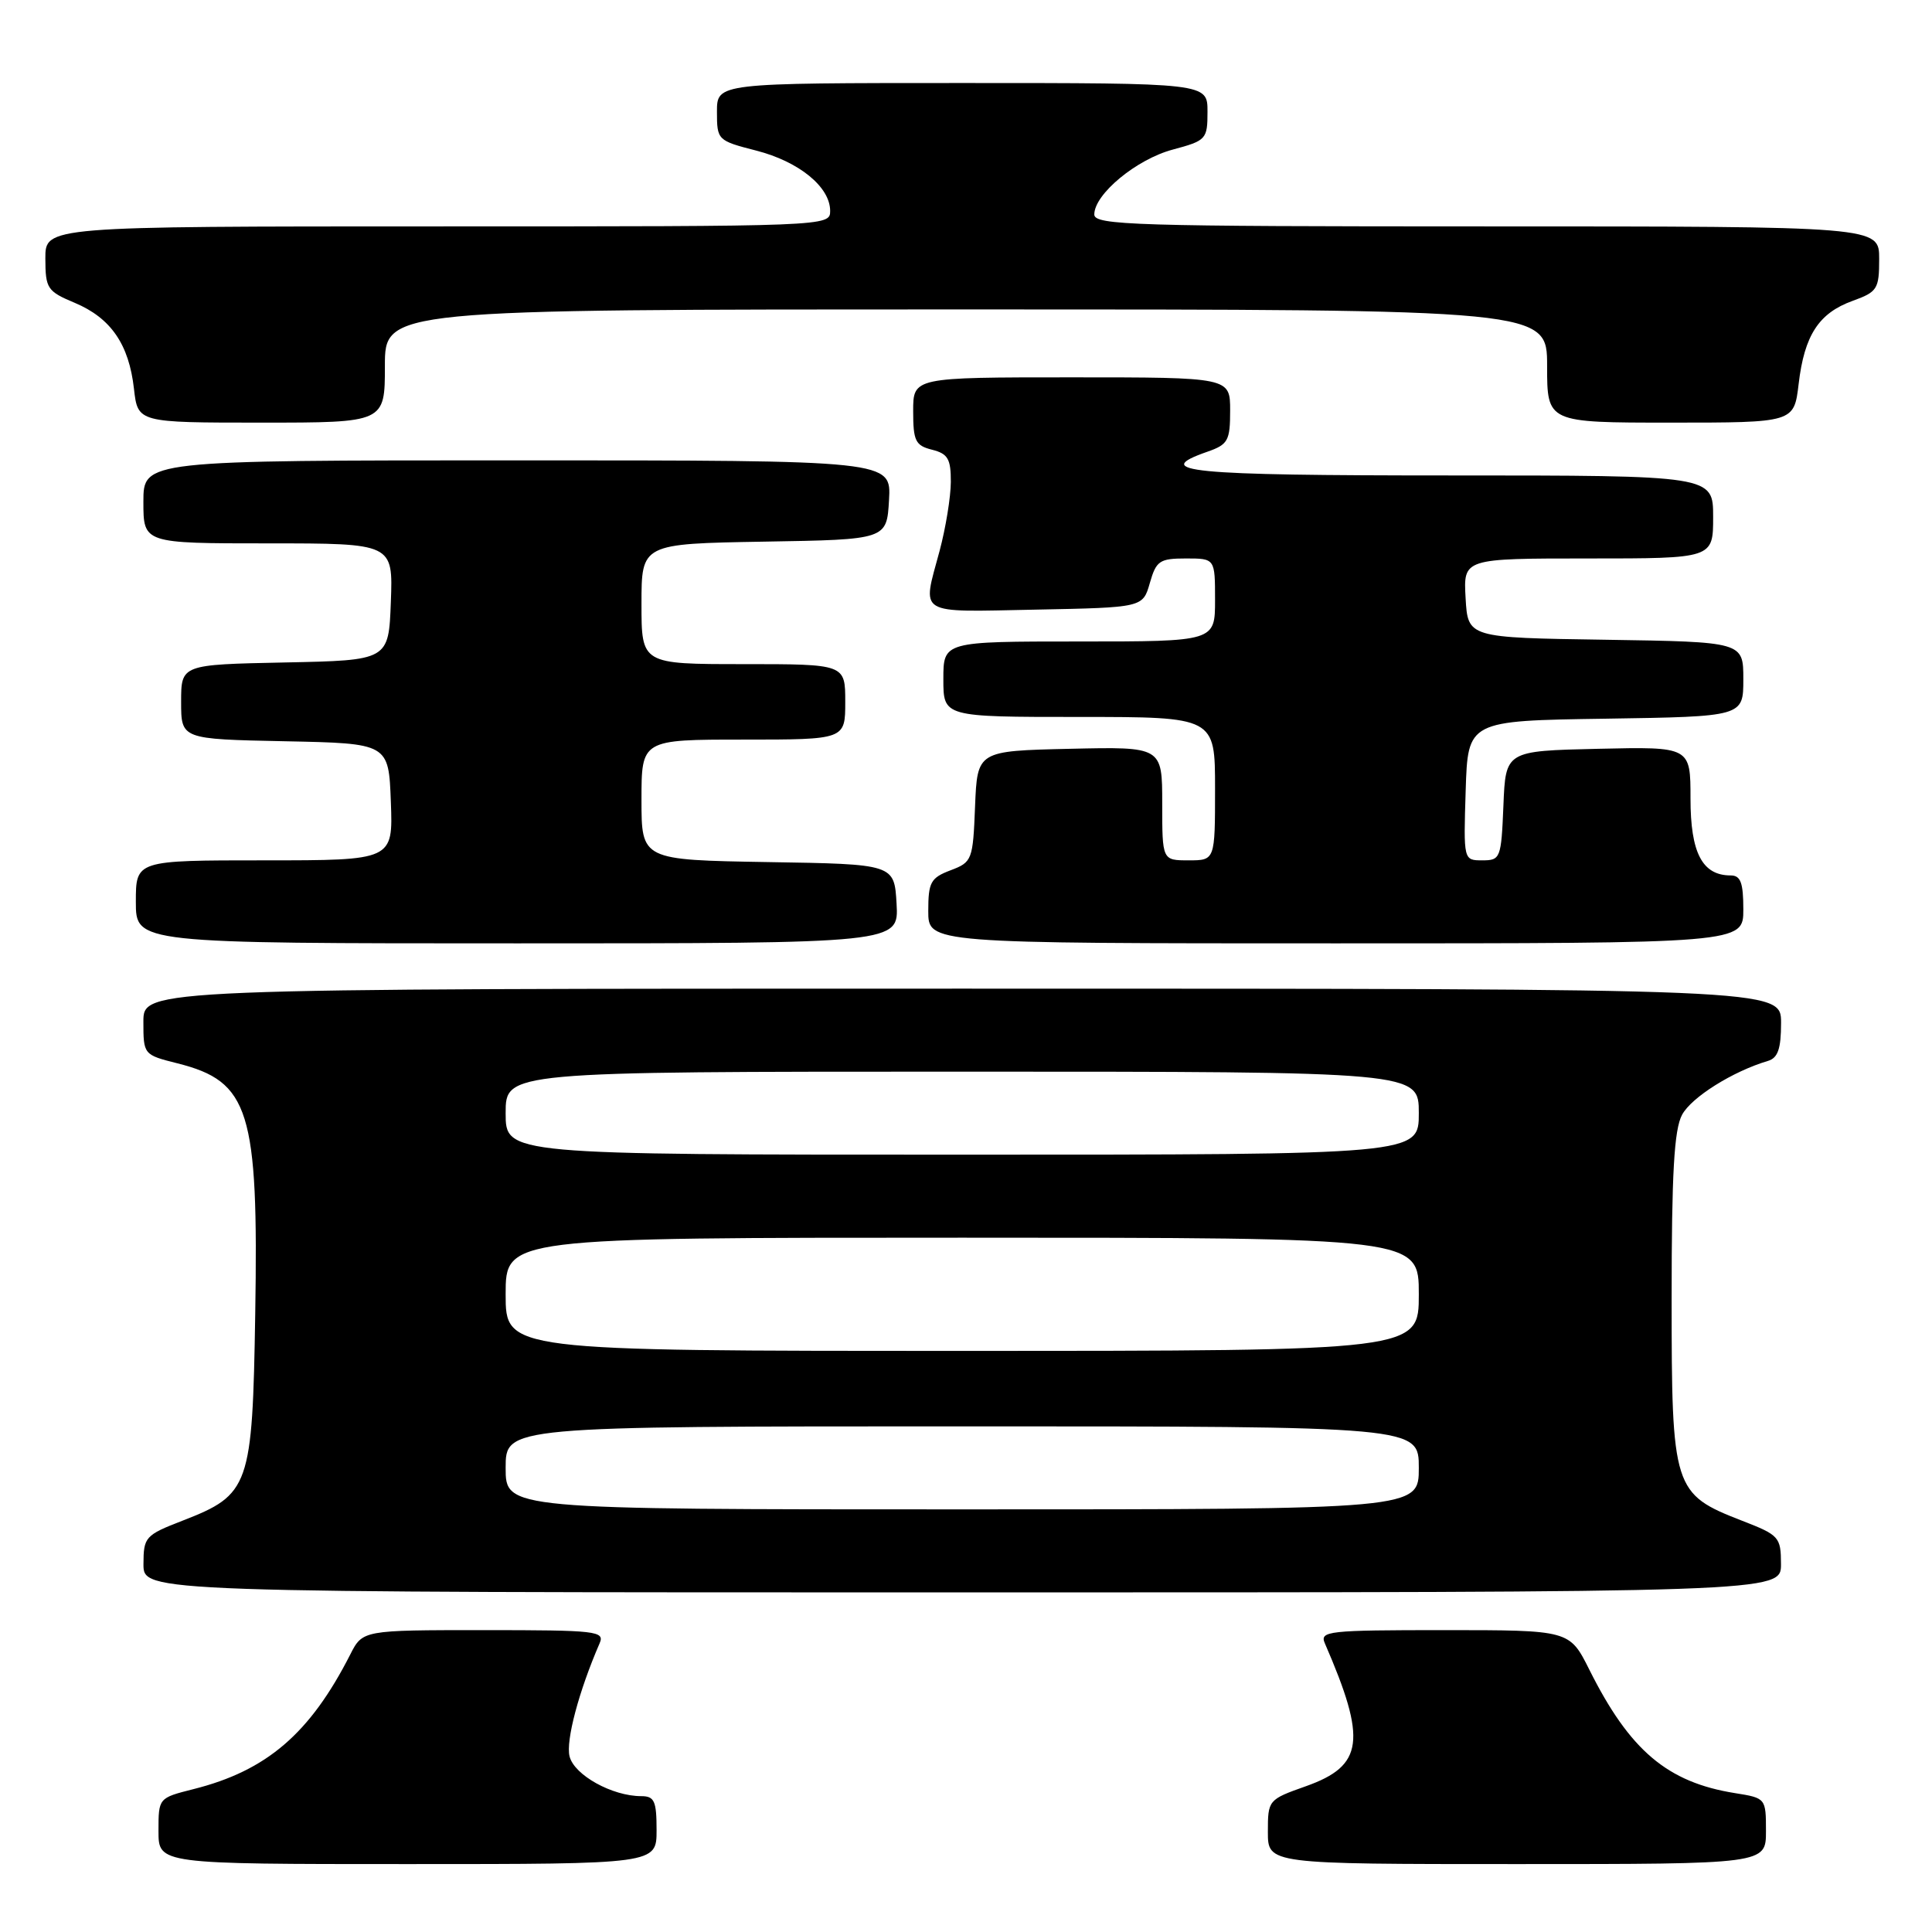 <?xml version="1.0" encoding="UTF-8" standalone="no"?>
<!DOCTYPE svg PUBLIC "-//W3C//DTD SVG 1.1//EN" "http://www.w3.org/Graphics/SVG/1.1/DTD/svg11.dtd" >
<svg xmlns="http://www.w3.org/2000/svg" xmlns:xlink="http://www.w3.org/1999/xlink" version="1.1" viewBox="0 0 256 256">
 <g >
 <path fill="currentColor"
d=" M 87.00 242.50 C 87.00 238.64 86.71 238.00 84.97 238.00 C 81.12 238.00 76.09 235.21 75.47 232.73 C 74.95 230.67 76.70 224.08 79.45 217.75 C 80.16 216.12 79.07 216.00 64.13 216.00 C 48.05 216.00 48.05 216.00 46.40 219.25 C 41.07 229.71 35.34 234.63 25.63 237.07 C 21.00 238.24 21.00 238.24 21.00 242.62 C 21.00 247.00 21.00 247.00 54.00 247.00 C 87.00 247.00 87.00 247.00 87.00 242.50 Z  M 234.00 242.63 C 234.00 238.28 233.97 238.25 229.91 237.60 C 220.93 236.17 215.95 231.95 210.60 221.25 C 207.97 216.00 207.97 216.00 191.38 216.00 C 175.95 216.00 174.84 216.12 175.55 217.75 C 181.13 230.60 180.69 233.96 173.05 236.68 C 168.05 238.45 168.00 238.51 168.00 242.73 C 168.00 247.00 168.00 247.00 201.00 247.00 C 234.00 247.00 234.00 247.00 234.00 242.63 Z  M 235.99 207.25 C 235.98 203.66 235.75 203.41 230.82 201.50 C 221.71 197.96 221.50 197.30 221.50 172.08 C 221.50 155.46 221.83 149.69 222.88 147.72 C 224.12 145.40 229.58 141.97 234.25 140.58 C 235.58 140.19 236.00 138.98 236.00 135.53 C 236.00 131.00 236.00 131.00 127.50 131.00 C 19.00 131.00 19.00 131.00 19.00 135.38 C 19.00 139.74 19.02 139.77 23.52 140.90 C 33.06 143.30 34.26 147.16 33.82 174.06 C 33.45 197.02 33.09 198.04 24.18 201.50 C 19.25 203.41 19.02 203.66 19.01 207.25 C 19.00 211.00 19.00 211.00 127.50 211.00 C 236.00 211.00 236.00 211.00 235.99 207.25 Z  M 118.80 119.75 C 118.50 114.50 118.50 114.50 101.75 114.23 C 85.00 113.95 85.00 113.95 85.00 105.98 C 85.00 98.00 85.00 98.00 98.50 98.00 C 112.00 98.00 112.00 98.00 112.00 93.00 C 112.00 88.00 112.00 88.00 98.50 88.00 C 85.00 88.00 85.00 88.00 85.00 80.02 C 85.00 72.05 85.00 72.05 101.25 71.77 C 117.50 71.50 117.50 71.50 117.80 66.25 C 118.10 61.00 118.10 61.00 68.55 61.00 C 19.00 61.00 19.00 61.00 19.00 66.50 C 19.00 72.00 19.00 72.00 35.54 72.00 C 52.08 72.00 52.08 72.00 51.79 79.75 C 51.50 87.50 51.50 87.50 37.75 87.78 C 24.00 88.06 24.00 88.06 24.00 93.00 C 24.00 97.94 24.00 97.94 37.75 98.22 C 51.50 98.50 51.50 98.50 51.79 106.25 C 52.08 114.00 52.08 114.00 35.04 114.00 C 18.00 114.00 18.00 114.00 18.00 119.50 C 18.00 125.00 18.00 125.00 68.55 125.00 C 119.10 125.00 119.10 125.00 118.80 119.75 Z  M 231.00 120.50 C 231.00 116.96 230.64 116.00 229.33 116.00 C 225.56 116.00 224.00 113.02 224.00 105.81 C 224.00 98.94 224.00 98.94 211.75 99.22 C 199.50 99.50 199.50 99.50 199.21 106.75 C 198.92 113.73 198.82 114.00 196.42 114.00 C 193.92 114.00 193.92 114.00 194.21 104.75 C 194.50 95.50 194.50 95.50 212.75 95.23 C 231.00 94.95 231.00 94.95 231.00 90.00 C 231.00 85.05 231.00 85.05 212.75 84.77 C 194.50 84.50 194.50 84.50 194.20 79.25 C 193.90 74.00 193.90 74.00 210.45 74.00 C 227.00 74.00 227.00 74.00 227.00 68.50 C 227.00 63.00 227.00 63.00 192.00 63.00 C 157.35 63.00 152.37 62.51 160.00 59.85 C 162.72 58.90 163.00 58.39 163.00 54.40 C 163.00 50.00 163.00 50.00 142.00 50.00 C 121.00 50.00 121.00 50.00 121.00 54.48 C 121.00 58.43 121.30 59.04 123.50 59.59 C 125.60 60.12 126.00 60.80 125.99 63.86 C 125.98 65.86 125.31 69.97 124.50 73.00 C 122.18 81.64 121.28 81.09 137.21 80.78 C 151.43 80.50 151.43 80.50 152.36 77.25 C 153.20 74.31 153.65 74.00 157.14 74.00 C 161.00 74.00 161.00 74.00 161.00 79.50 C 161.00 85.00 161.00 85.00 143.00 85.00 C 125.00 85.00 125.00 85.00 125.00 90.00 C 125.00 95.00 125.00 95.00 143.00 95.00 C 161.00 95.00 161.00 95.00 161.00 104.50 C 161.00 114.00 161.00 114.00 157.50 114.00 C 154.00 114.00 154.00 114.00 154.00 106.47 C 154.00 98.94 154.00 98.94 141.75 99.22 C 129.50 99.50 129.50 99.50 129.20 106.85 C 128.92 113.97 128.81 114.24 125.95 115.32 C 123.32 116.32 123.00 116.90 123.00 120.72 C 123.00 125.00 123.00 125.00 177.00 125.00 C 231.00 125.00 231.00 125.00 231.00 120.50 Z  M 51.00 48.50 C 51.00 41.00 51.00 41.00 128.00 41.00 C 205.00 41.00 205.00 41.00 205.00 48.50 C 205.00 56.00 205.00 56.00 221.36 56.00 C 237.72 56.00 237.72 56.00 238.33 50.87 C 239.09 44.42 241.00 41.49 245.47 39.87 C 248.76 38.68 249.00 38.31 249.00 34.30 C 249.00 30.00 249.00 30.00 197.00 30.00 C 150.32 30.00 145.00 29.84 145.00 28.42 C 145.00 25.73 150.59 21.10 155.40 19.82 C 159.84 18.63 160.00 18.45 160.00 14.79 C 160.00 11.00 160.00 11.00 127.50 11.00 C 95.00 11.00 95.00 11.00 95.00 14.81 C 95.00 18.56 95.08 18.64 100.19 19.95 C 105.88 21.41 110.00 24.77 110.00 27.95 C 110.00 29.99 109.72 30.00 58.00 30.00 C 6.00 30.00 6.00 30.00 6.01 34.25 C 6.02 38.24 6.26 38.60 9.91 40.13 C 14.69 42.14 17.09 45.63 17.75 51.51 C 18.26 56.00 18.26 56.00 34.63 56.00 C 51.00 56.00 51.00 56.00 51.00 48.50 Z  M 67.00 194.50 C 67.00 189.00 67.00 189.00 127.50 189.00 C 188.00 189.00 188.00 189.00 188.00 194.50 C 188.00 200.00 188.00 200.00 127.50 200.00 C 67.00 200.00 67.00 200.00 67.00 194.50 Z  M 67.00 171.50 C 67.00 164.00 67.00 164.00 127.50 164.00 C 188.00 164.00 188.00 164.00 188.00 171.50 C 188.00 179.00 188.00 179.00 127.50 179.00 C 67.00 179.00 67.00 179.00 67.00 171.50 Z  M 67.00 147.50 C 67.00 142.00 67.00 142.00 127.50 142.00 C 188.00 142.00 188.00 142.00 188.00 147.50 C 188.00 153.00 188.00 153.00 127.50 153.00 C 67.00 153.00 67.00 153.00 67.00 147.50 Z "/>
</g>
</svg>